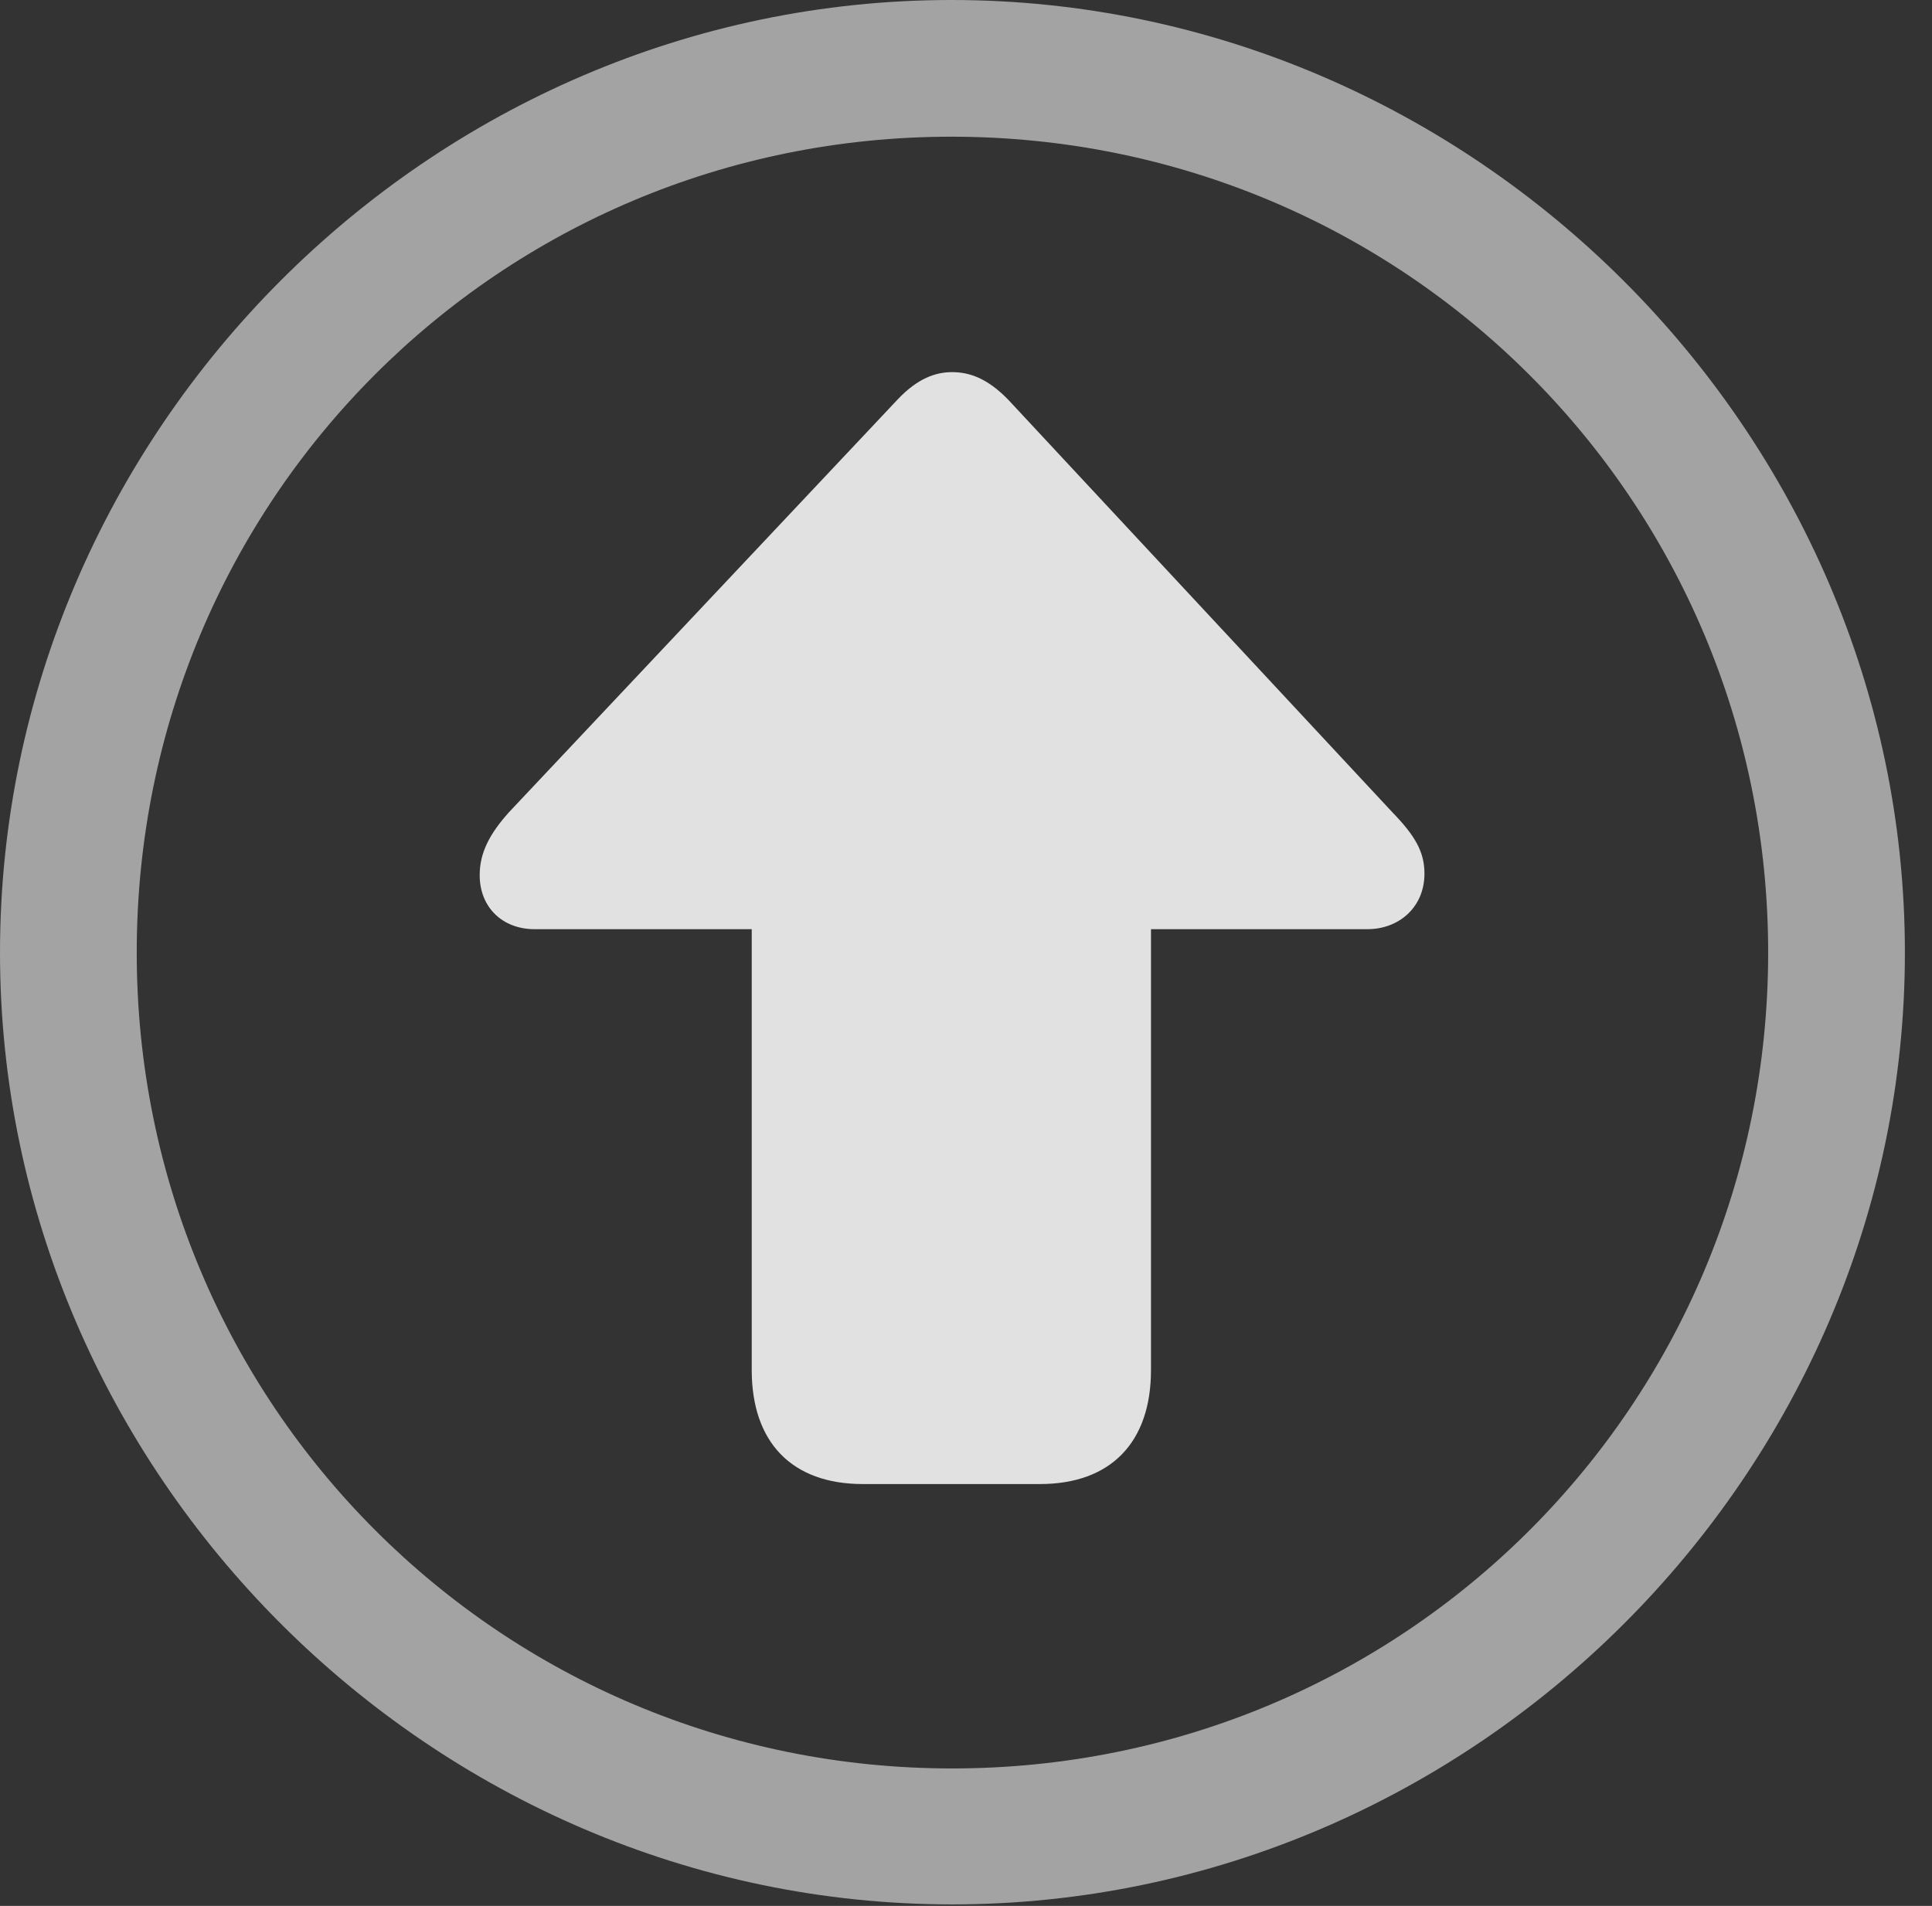 <?xml version="1.0" encoding="UTF-8"?>
<!--Generator: Apple Native CoreSVG 232.5-->
<!DOCTYPE svg
PUBLIC "-//W3C//DTD SVG 1.1//EN"
       "http://www.w3.org/Graphics/SVG/1.1/DTD/svg11.dtd">
<svg version="1.1" xmlns="http://www.w3.org/2000/svg" xmlns:xlink="http://www.w3.org/1999/xlink" width="25.801" height="25.459">
 <rect width="100%" height="100%" fill="#333333" stroke="none"/>
 <g>
  <rect height="25.459" opacity="0" width="25.801" x="0" y="0"/>
  <path d="M12.715 25.439C19.678 25.439 25.439 19.678 25.439 12.725C25.439 5.762 19.668 0 12.705 0C5.752 0 0 5.762 0 12.725C0 19.678 5.762 25.439 12.715 25.439ZM12.715 23.623C6.68 23.623 1.826 18.76 1.826 12.725C1.826 6.68 6.67 1.826 12.705 1.826C18.75 1.826 23.613 6.68 23.613 12.725C23.613 18.76 18.76 23.623 12.715 23.623Z" fill="#ffffff" fill-opacity="0.55"/>
  <path d="M12.715 4.971C12.5 4.971 12.256 5.049 11.982 5.342L6.797 10.85C6.543 11.133 6.406 11.387 6.406 11.69C6.406 12.119 6.709 12.412 7.139 12.412L10.039 12.412L10.039 18.301C10.039 19.268 10.576 19.824 11.523 19.824L13.887 19.824C14.834 19.824 15.371 19.268 15.371 18.301L15.371 12.412L18.262 12.412C18.682 12.412 19.023 12.119 19.023 11.67C19.023 11.377 18.896 11.162 18.594 10.85L13.467 5.342C13.184 5.049 12.94 4.971 12.715 4.971Z" fill="#ffffff" fill-opacity="0.85"/>
 </g>
</svg>
